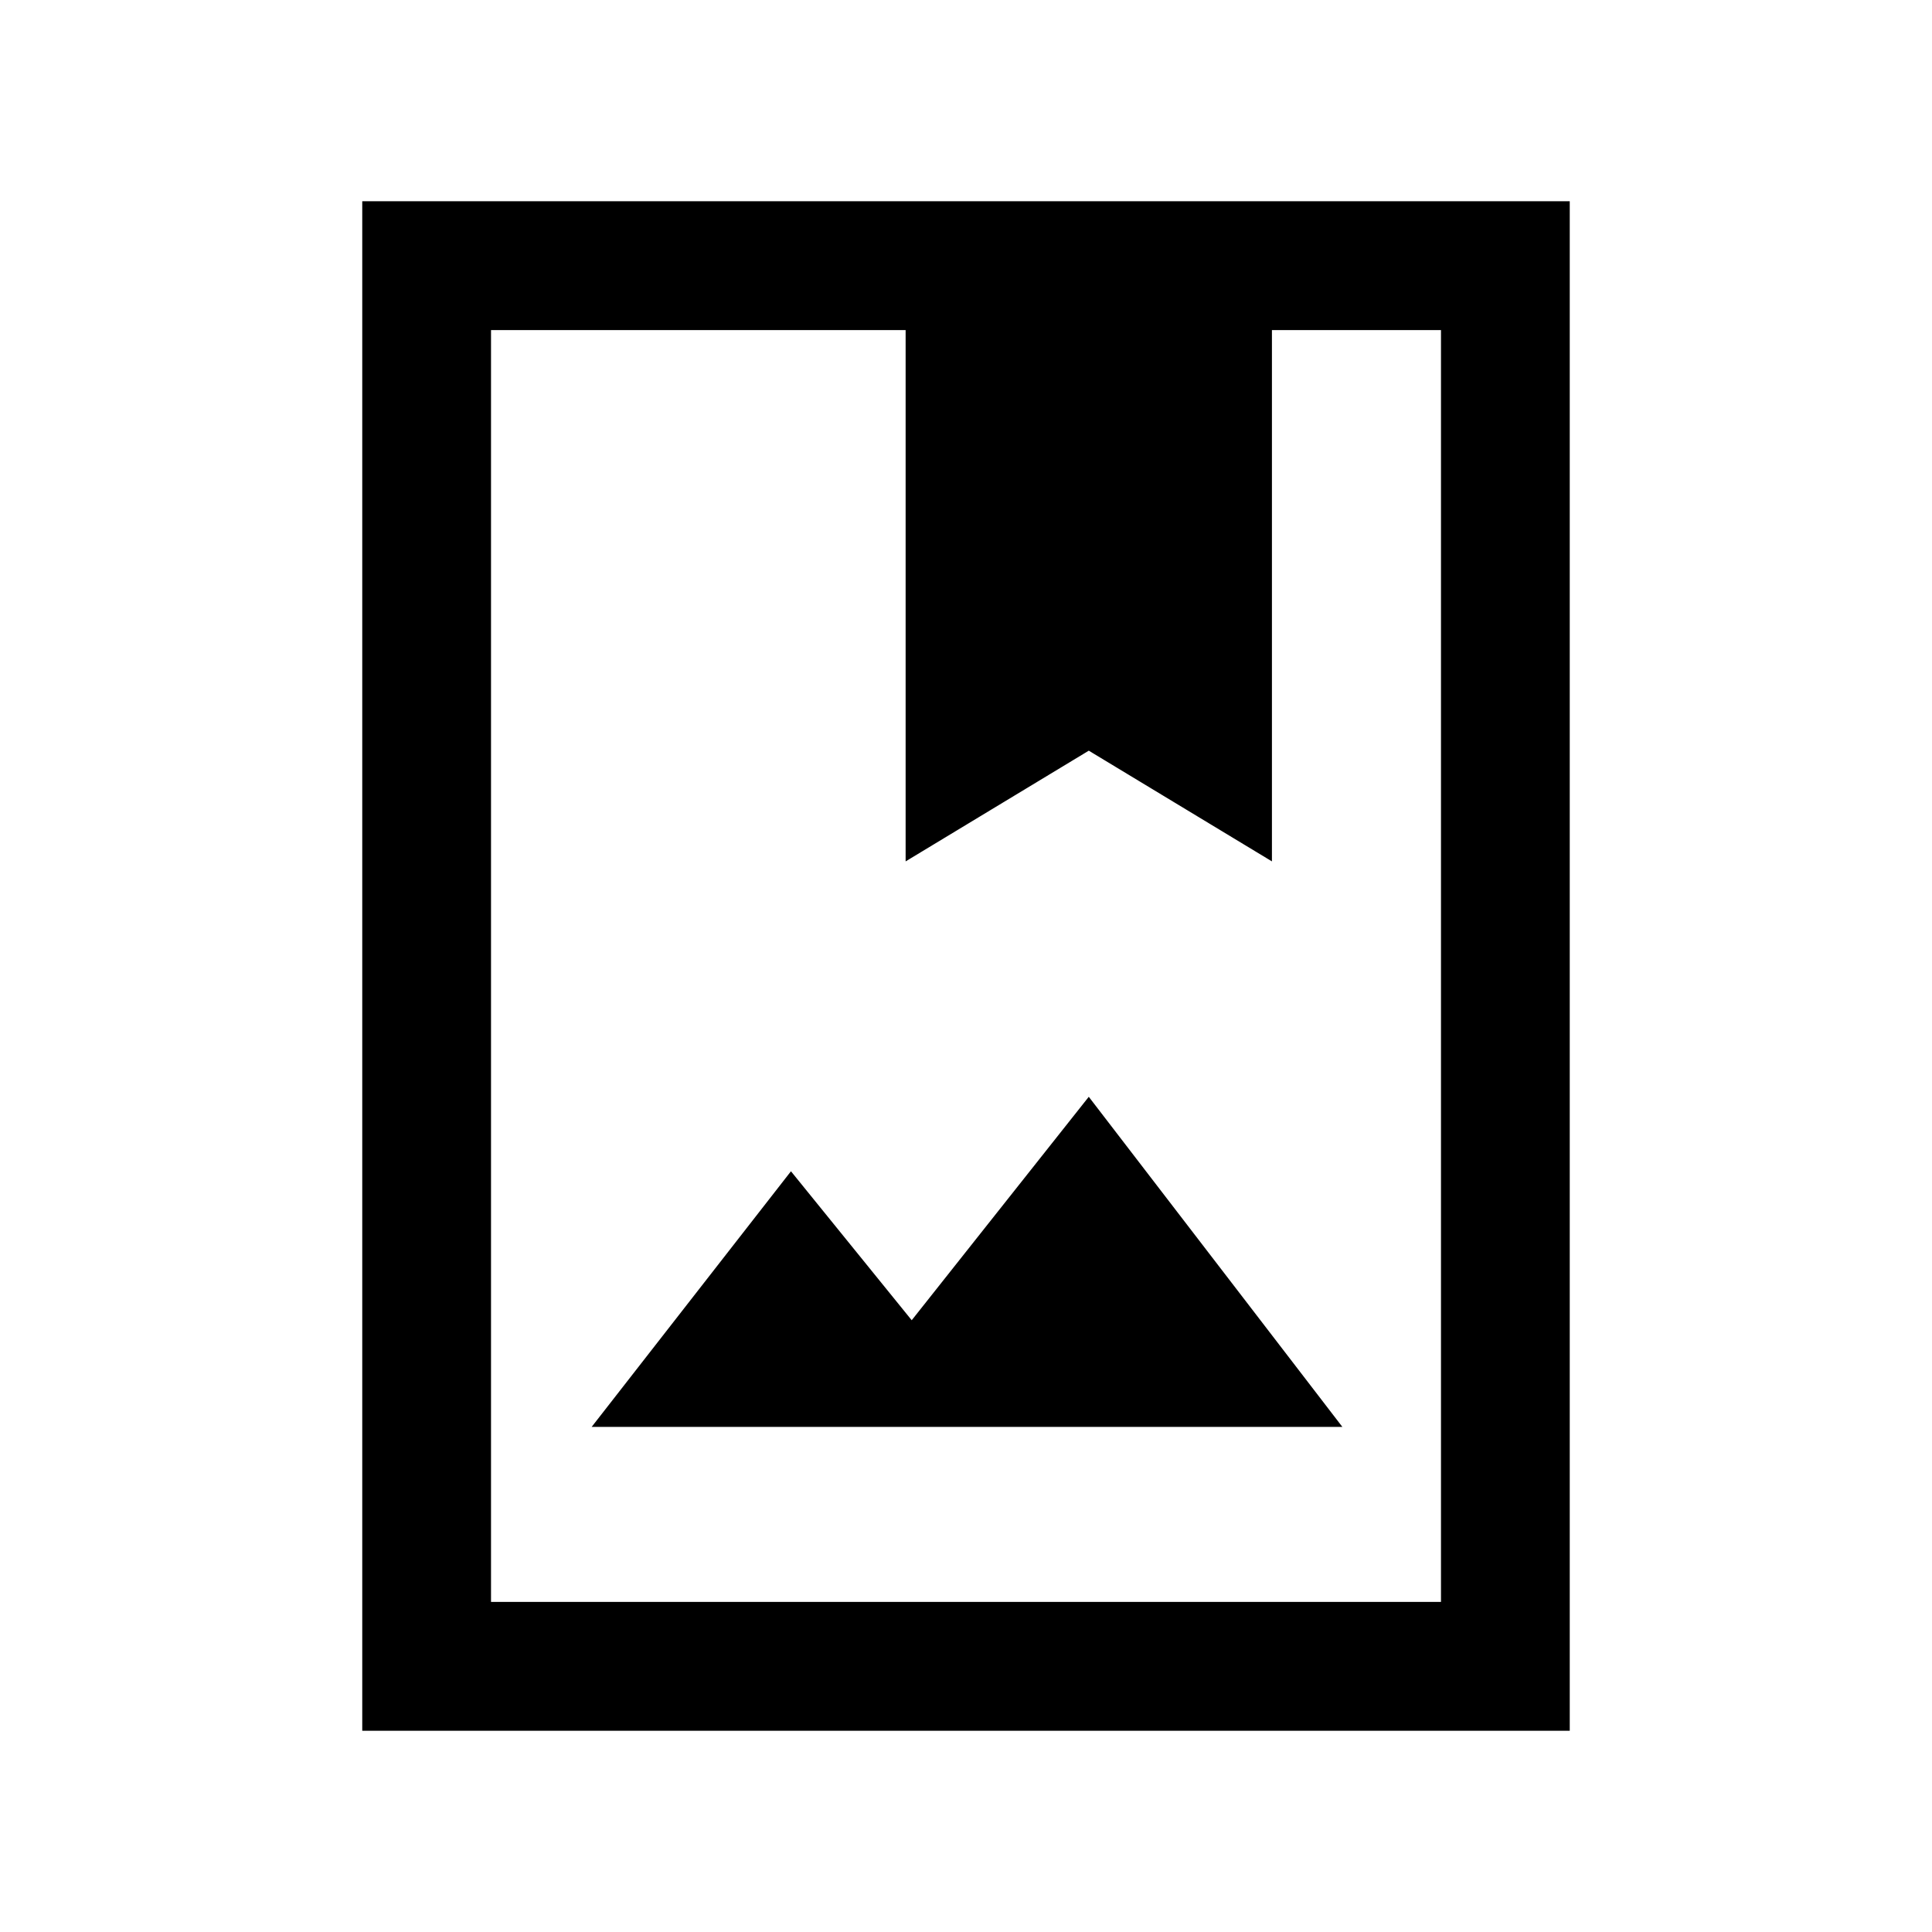 <svg xmlns="http://www.w3.org/2000/svg" height="20" width="20"><path d="M3.75 17.917V2.083H16.25V17.917ZM5.083 16.583H14.917V3.417H13.167V8.917L11.271 7.771L9.375 8.917V3.417H5.083ZM6.125 14.771H13.896L11.271 11.354L9.438 13.667L8.188 12.125ZM9.375 3.417H11.271H13.167ZM5.083 3.417H9.375H11.271H13.167H14.917H5.083Z"/></svg>
